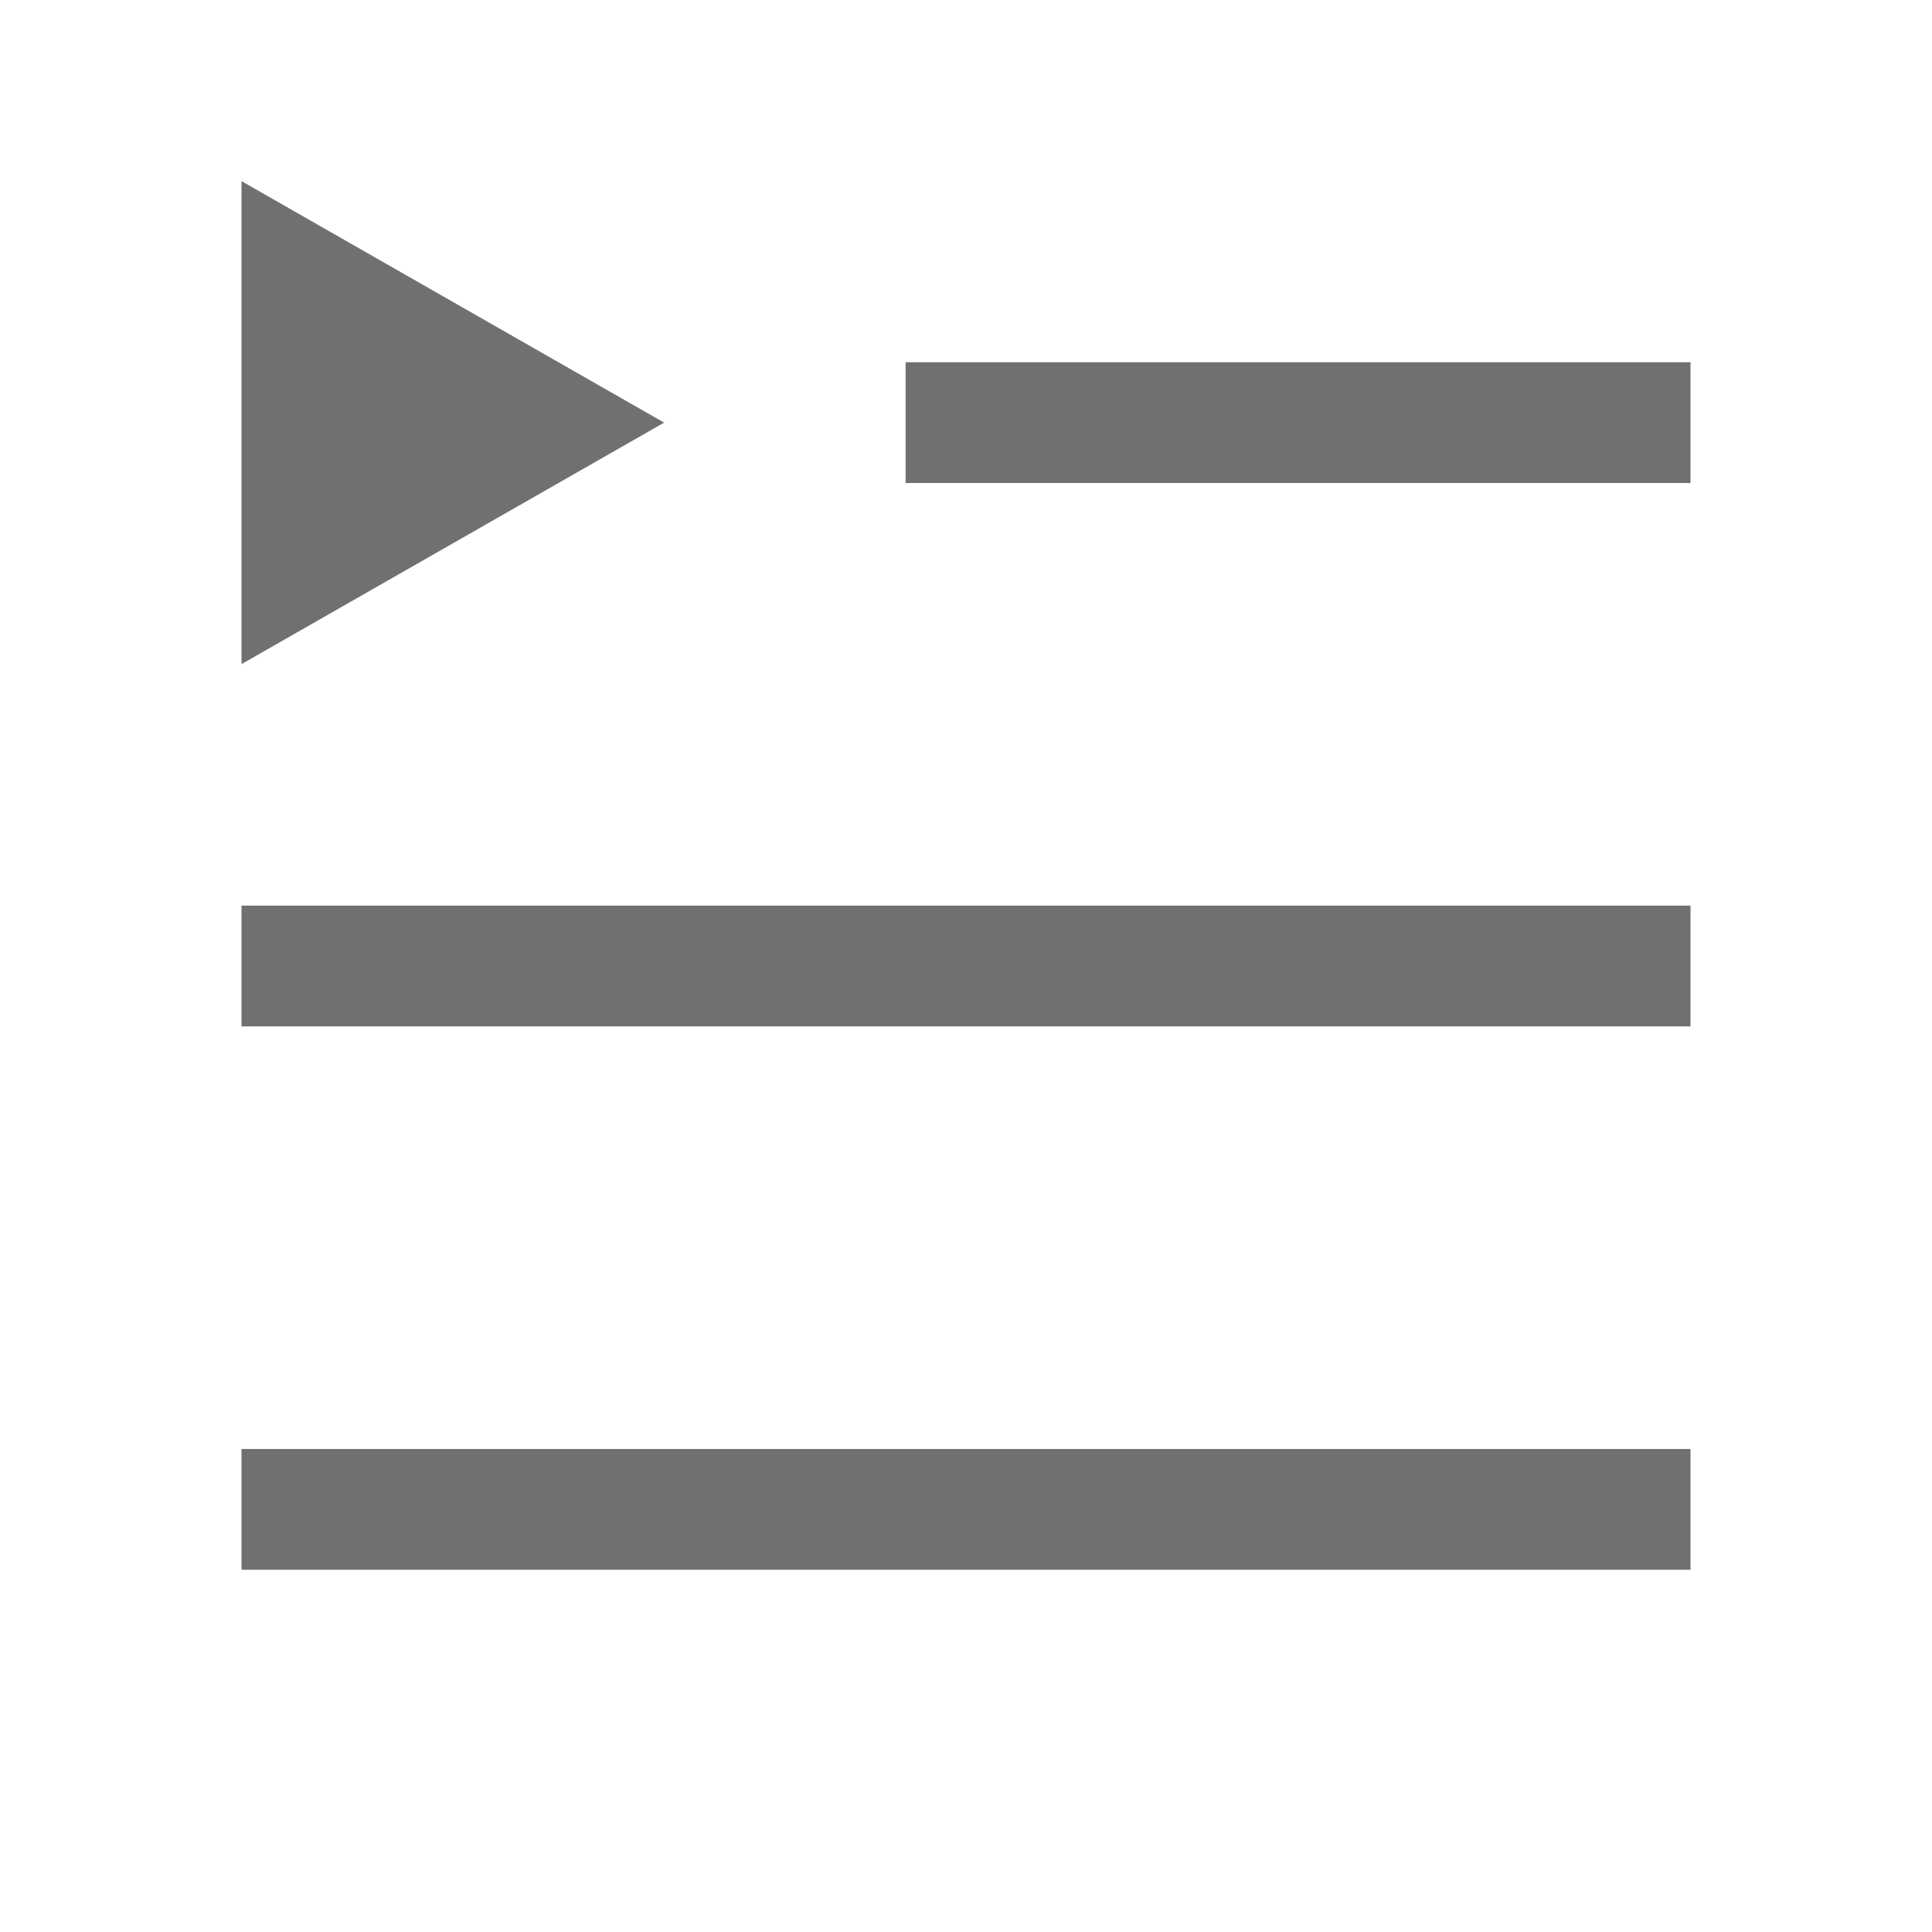 <?xml version="1.0" standalone="no"?><!DOCTYPE svg PUBLIC "-//W3C//DTD SVG 1.1//EN" "http://www.w3.org/Graphics/SVG/1.1/DTD/svg11.dtd"><svg t="1714115334958" class="icon" viewBox="0 0 1024 1024" version="1.1" xmlns="http://www.w3.org/2000/svg" p-id="5737" width="20" height="20" xmlns:xlink="http://www.w3.org/1999/xlink"><path d="M352 224l-224 128V96l224 128zM128 768h768v64H128v-64z m0-288h768v64H128v-64z m352-288h416v64H480V192z" fill="#707070" p-id="5738"></path></svg>